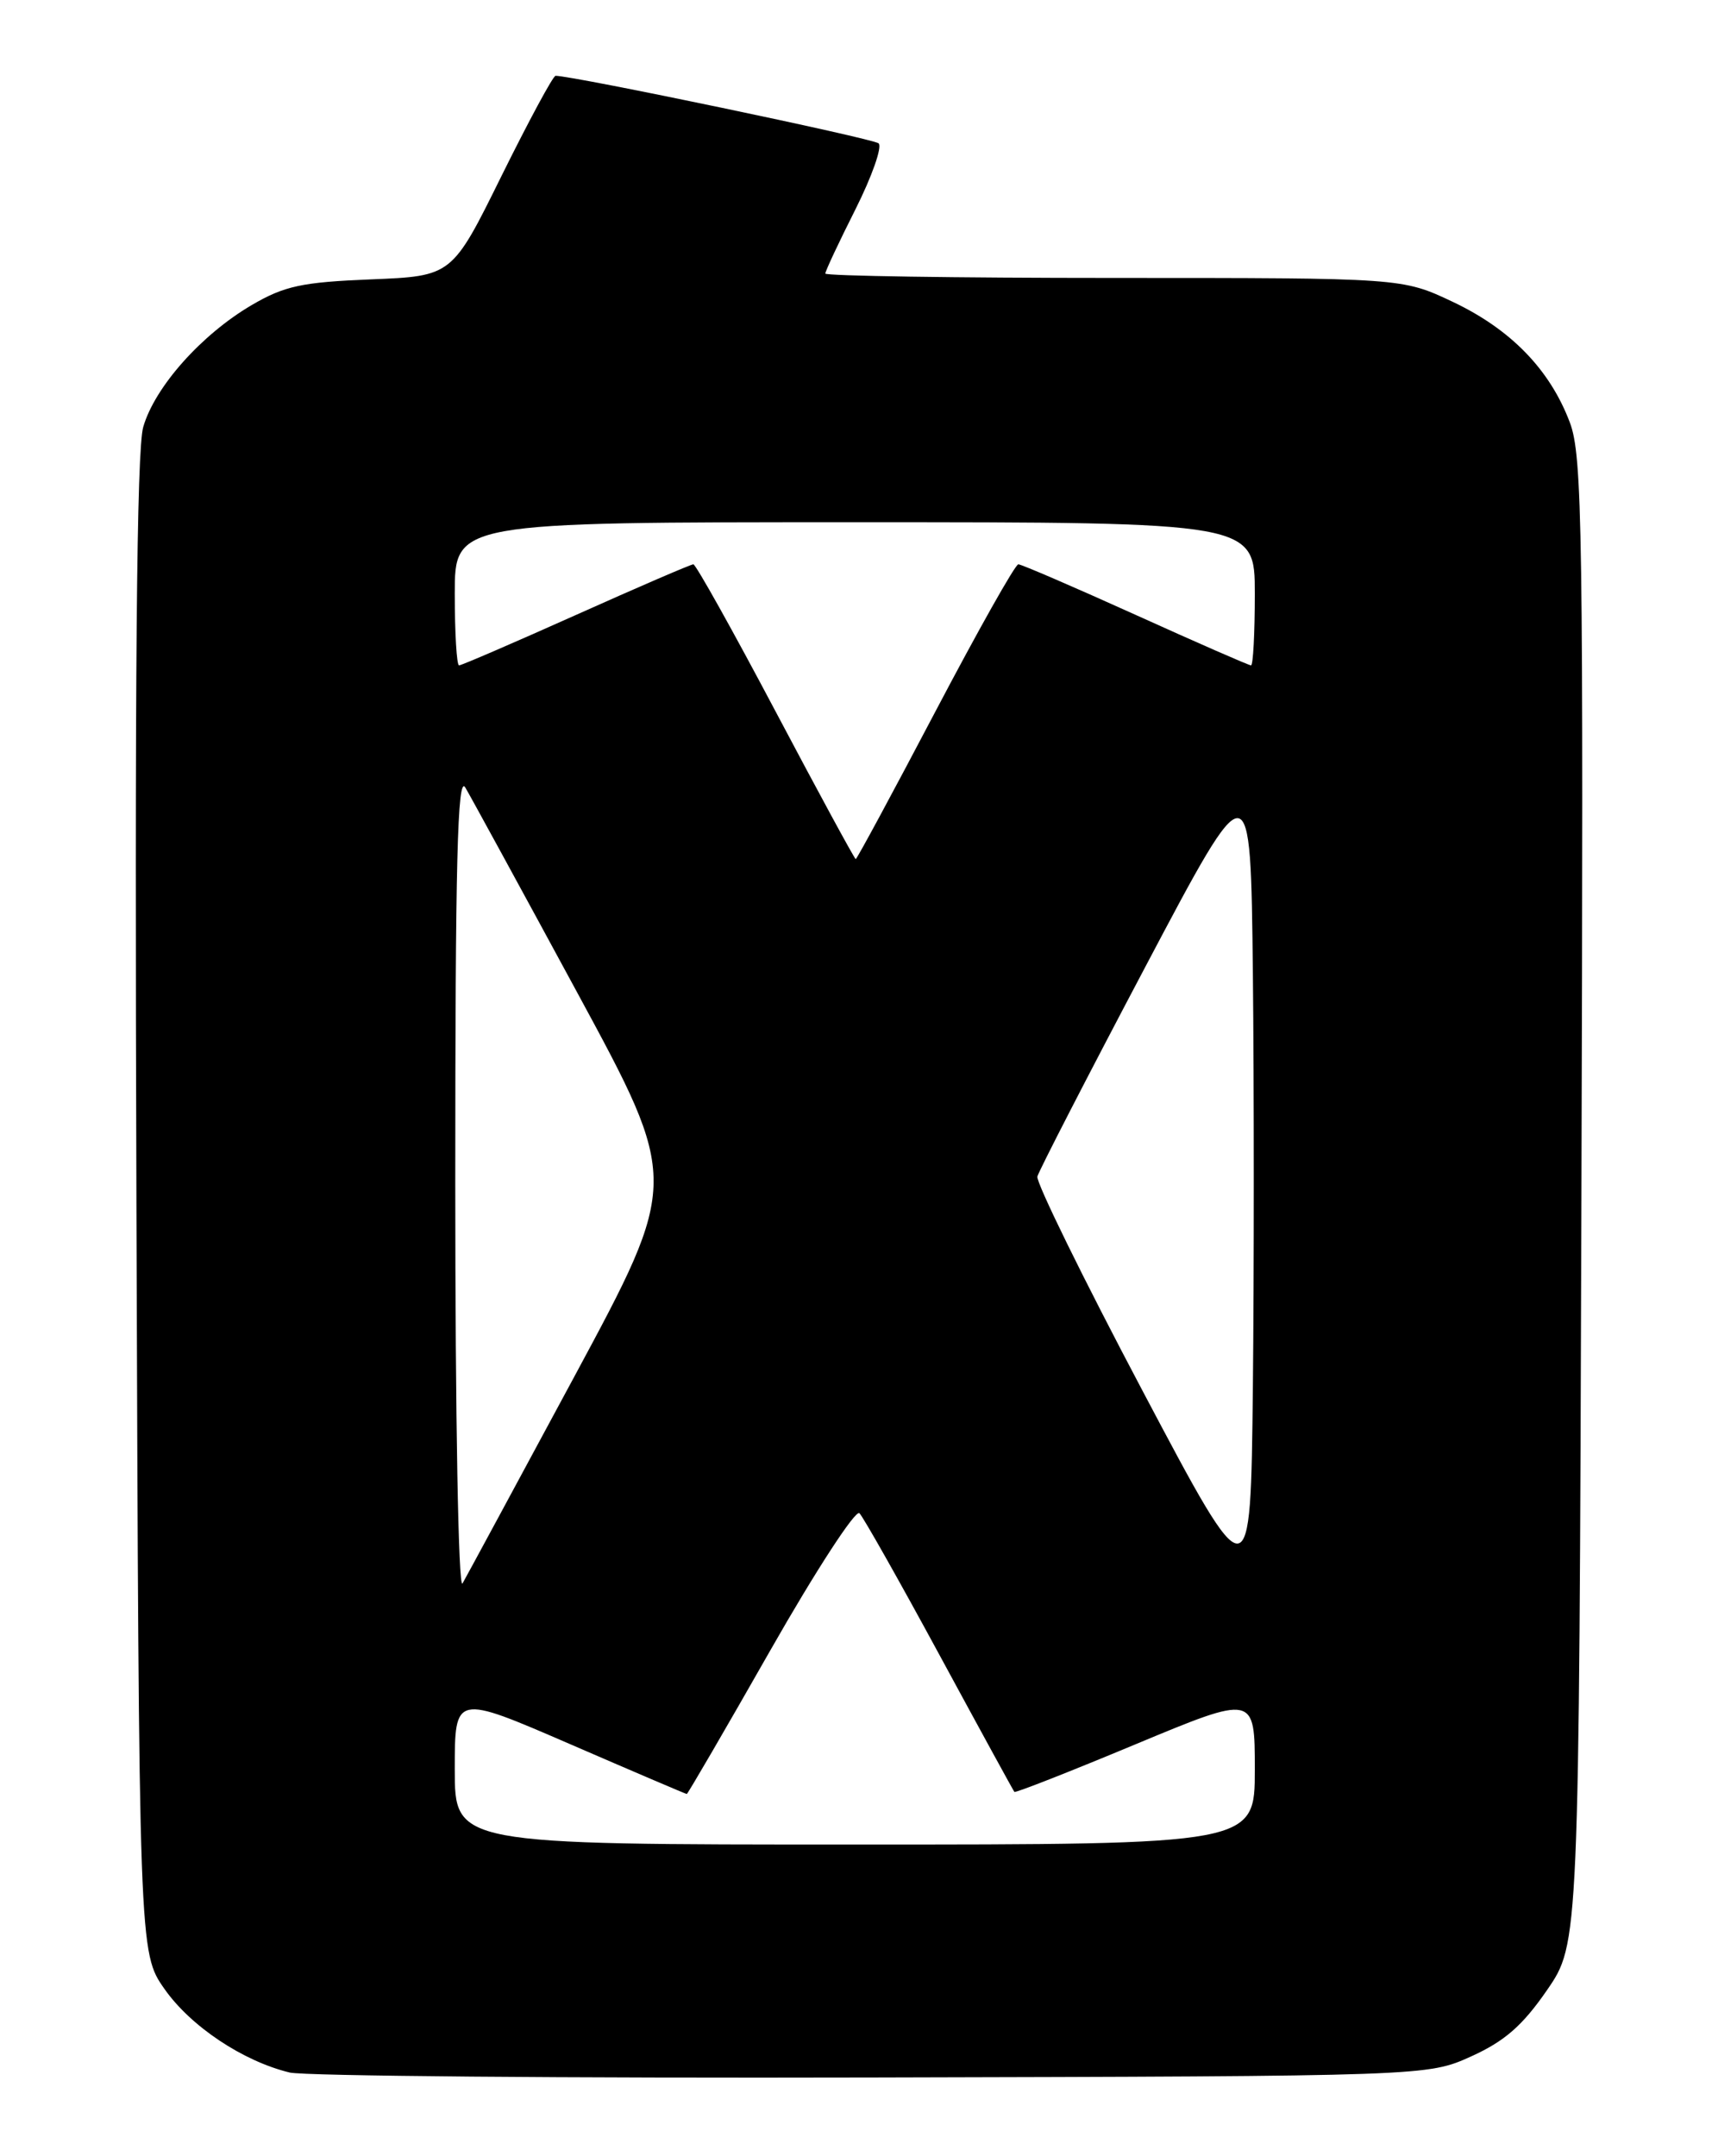 <?xml version="1.0" encoding="UTF-8" standalone="no"?>
<!DOCTYPE svg PUBLIC "-//W3C//DTD SVG 1.1//EN" "http://www.w3.org/Graphics/SVG/1.1/DTD/svg11.dtd" >
<svg xmlns="http://www.w3.org/2000/svg" xmlns:xlink="http://www.w3.org/1999/xlink" version="1.1" viewBox="0 0 204 256">
 <g >
 <path fill="currentColor"
d=" M 174.70 244.15 C 178.67 242.35 180.79 240.50 183.70 236.28 C 187.50 230.76 187.50 230.76 187.78 142.63 C 188.03 62.73 187.90 54.09 186.40 50.14 C 184.03 43.87 179.39 39.10 172.51 35.84 C 166.50 33.00 166.50 33.00 132.25 33.00 C 113.41 33.00 98.00 32.76 98.00 32.48 C 98.00 32.19 99.61 28.76 101.58 24.85 C 103.54 20.95 104.78 17.42 104.33 17.02 C 103.67 16.44 68.06 9.00 65.97 9.00 C 65.67 9.00 62.79 14.35 59.55 20.89 C 53.68 32.78 53.68 32.78 44.06 33.17 C 35.85 33.50 33.77 33.95 29.89 36.22 C 23.92 39.72 18.39 45.93 17.01 50.69 C 16.22 53.39 15.99 80.34 16.20 143.16 C 16.50 231.83 16.50 231.83 19.54 236.16 C 22.65 240.59 28.84 244.72 34.40 246.07 C 36.10 246.48 67.20 246.75 103.50 246.66 C 169.50 246.50 169.50 246.50 174.70 244.15 Z  M 54.00 210.07 C 54.00 201.15 54.00 201.15 67.67 207.07 C 75.19 210.33 81.44 213.00 81.55 213.00 C 81.66 213.00 86.14 205.31 91.49 195.91 C 96.84 186.51 101.60 179.20 102.05 179.66 C 102.51 180.12 106.79 187.70 111.56 196.50 C 116.33 205.30 120.33 212.61 120.45 212.75 C 120.57 212.89 127.04 210.35 134.83 207.10 C 149.00 201.20 149.00 201.20 149.00 210.10 C 149.00 219.00 149.00 219.00 101.50 219.00 C 54.00 219.00 54.00 219.00 54.00 210.07 Z  M 54.06 140.50 C 54.06 102.26 54.32 91.94 55.25 93.50 C 55.90 94.60 61.89 105.57 68.56 117.88 C 80.68 140.25 80.68 140.25 68.23 163.38 C 61.38 176.09 55.39 187.18 54.92 188.00 C 54.43 188.85 54.06 168.32 54.06 140.50 Z  M 135.68 165.15 C 128.63 151.83 123.01 140.37 123.18 139.69 C 123.36 139.01 129.12 127.81 136.00 114.79 C 148.50 91.13 148.50 91.13 148.77 115.56 C 148.91 129.00 148.91 151.11 148.77 164.69 C 148.50 189.38 148.50 189.38 135.68 165.15 Z  M 92.11 84.50 C 87.02 74.88 82.62 67.00 82.33 67.00 C 82.05 67.00 75.78 69.70 68.42 73.00 C 61.05 76.30 54.80 79.00 54.51 79.00 C 54.23 79.00 54.00 75.17 54.00 70.50 C 54.00 62.00 54.00 62.00 101.50 62.00 C 149.00 62.00 149.00 62.00 149.00 70.50 C 149.00 75.17 148.80 79.00 148.55 79.00 C 148.30 79.00 142.13 76.30 134.84 73.00 C 127.54 69.70 121.28 67.00 120.92 67.00 C 120.55 67.00 116.12 74.88 111.06 84.50 C 106.00 94.12 101.75 102.00 101.61 102.00 C 101.48 102.00 97.20 94.12 92.11 84.50 Z "/>
</g>
</svg>